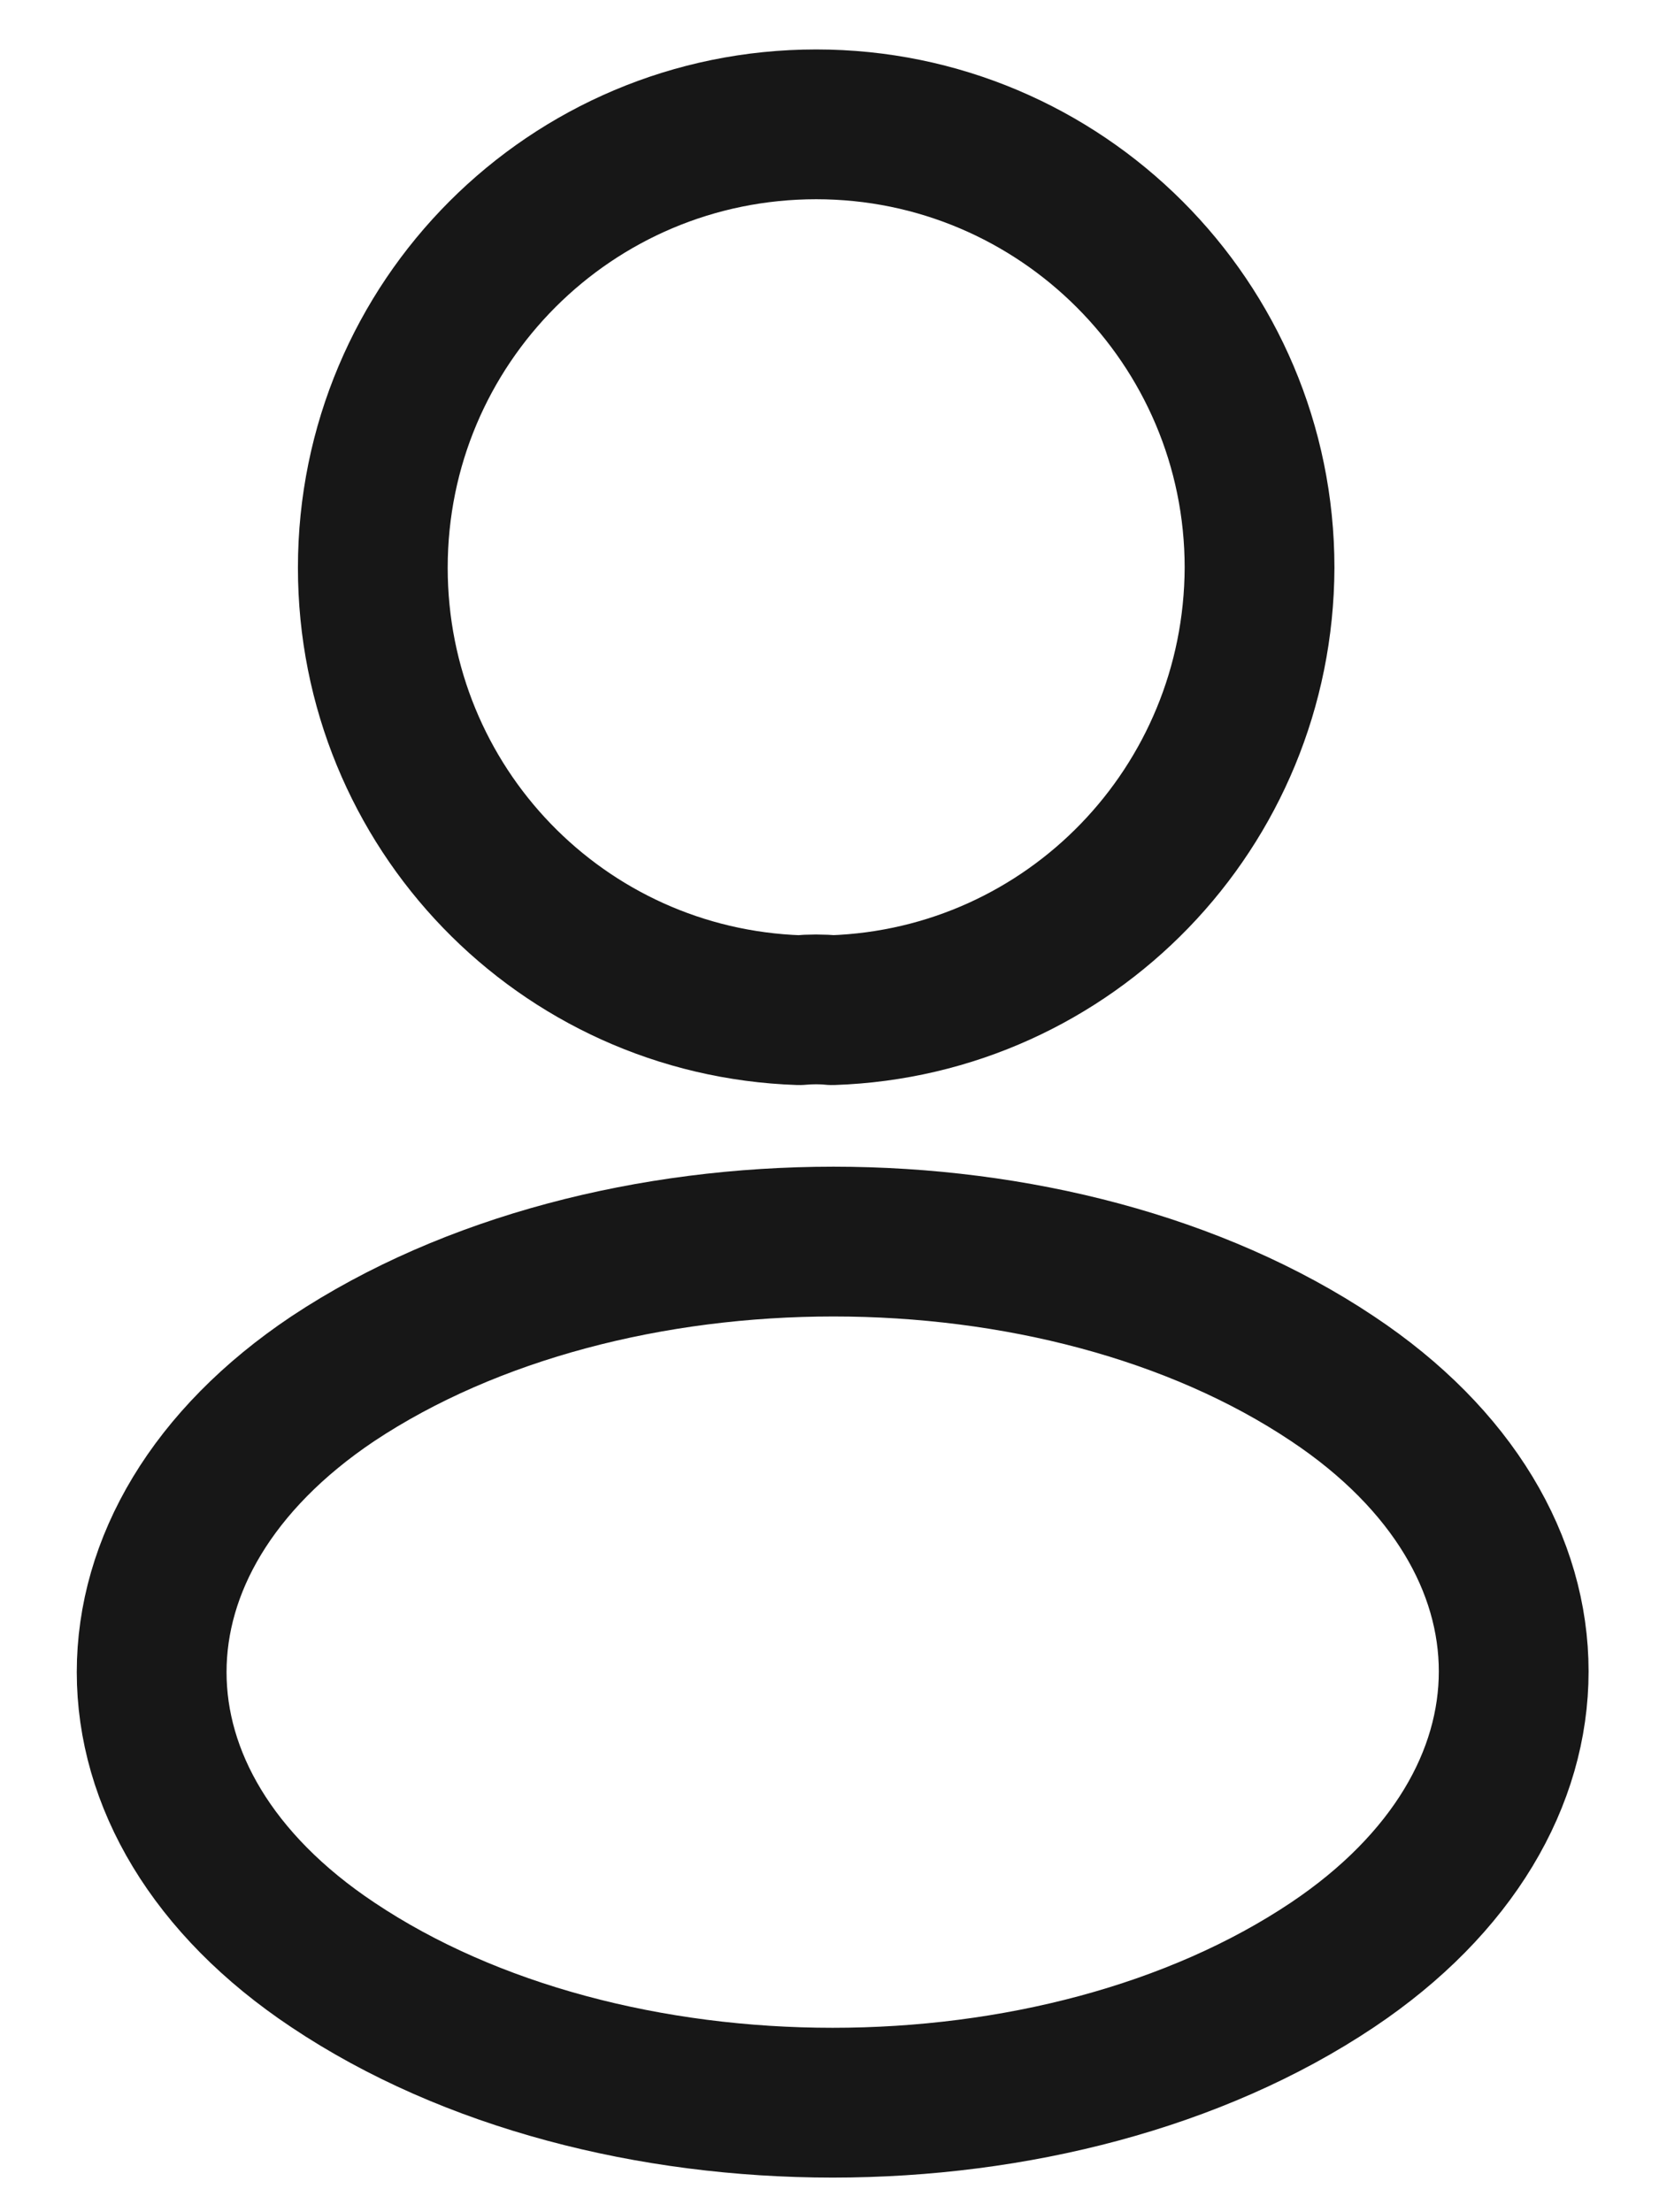 <svg width="18" height="24" viewBox="0 0 18 24" fill="none" xmlns="http://www.w3.org/2000/svg">
<path d="M9.029 10.959C8.921 10.948 8.791 10.948 8.672 10.959C6.093 10.872 4.045 8.759 4.045 6.159C4.045 3.505 6.191 1.349 8.856 1.349C11.51 1.349 13.666 3.505 13.666 6.159C13.656 8.759 11.608 10.872 9.029 10.959Z" stroke="#171717" stroke-width="1.625" stroke-linecap="round" stroke-linejoin="round"/>
<path d="M3.612 14.957C0.99 16.712 0.99 19.572 3.612 21.317C6.591 23.31 11.478 23.31 14.457 21.317C17.079 19.561 17.079 16.701 14.457 14.957C11.489 12.974 6.602 12.974 3.612 14.957Z" stroke="#171717" stroke-width="1.625" stroke-linecap="round" stroke-linejoin="round"/>
</svg>
